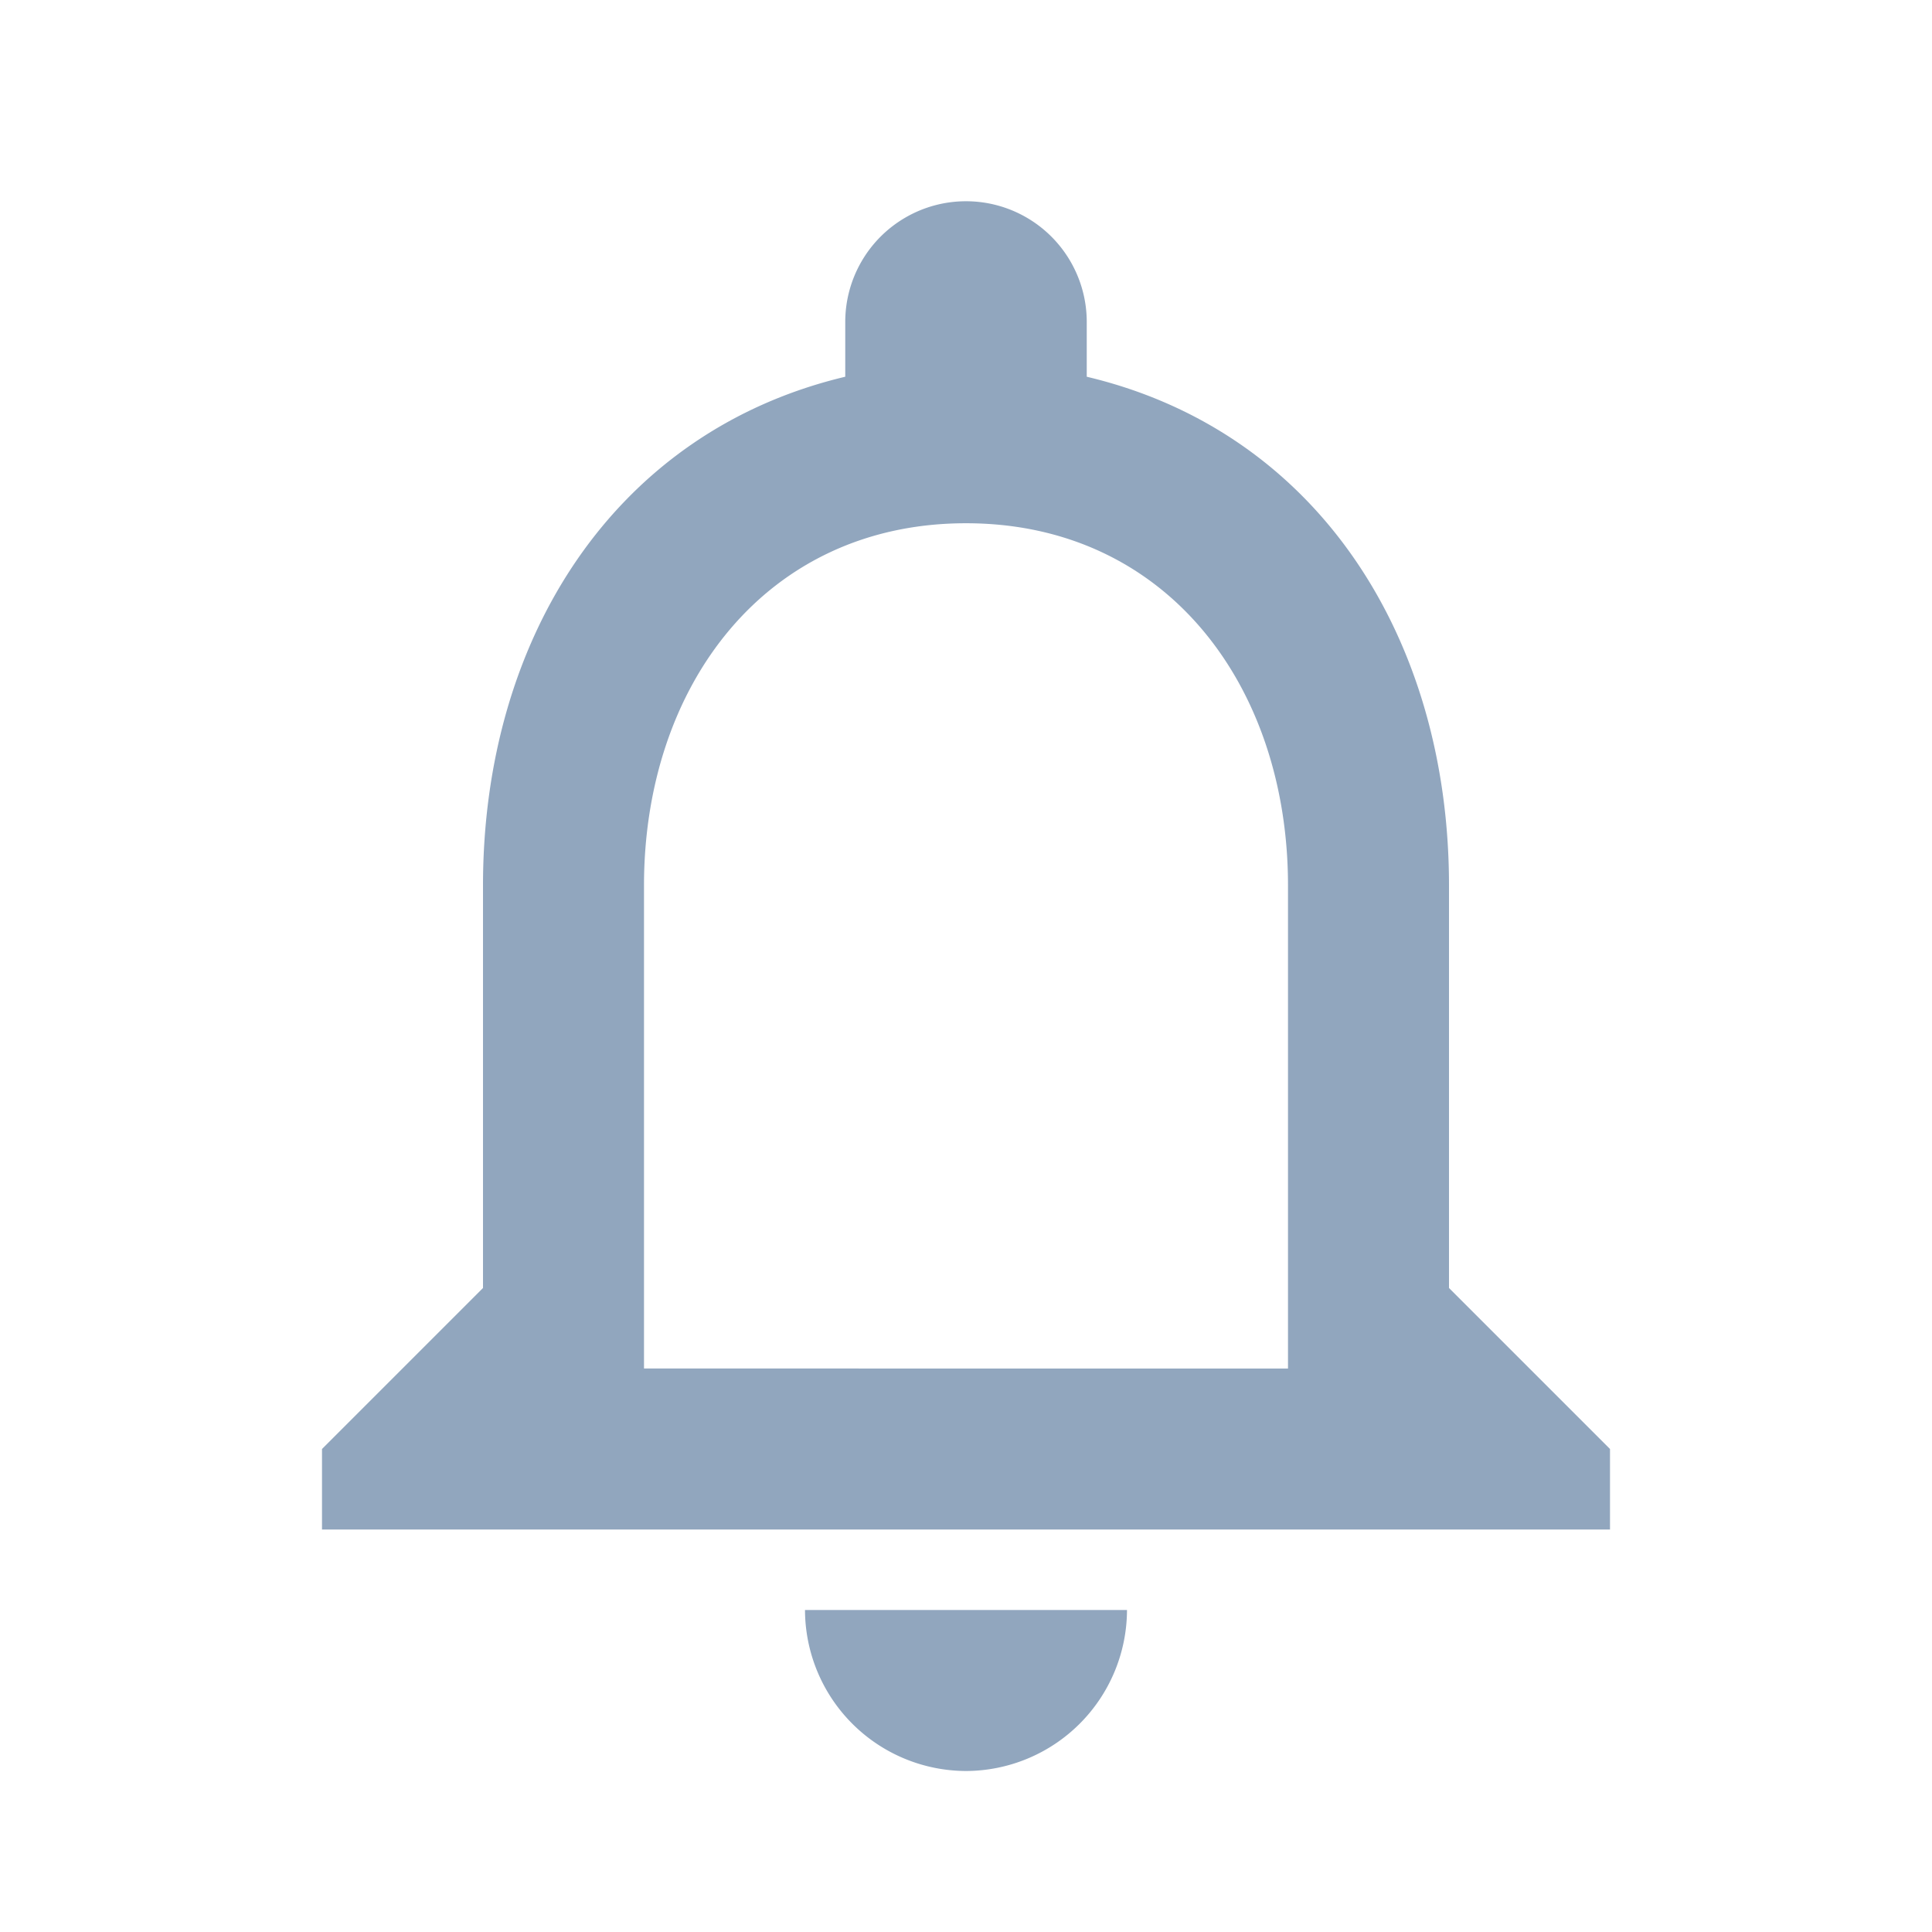 <svg id="notifications-24px_2_" data-name="notifications-24px (2)" xmlns="http://www.w3.org/2000/svg" width="24" height="24" viewBox="0 0 24 24">
  <path id="パス_1070" data-name="パス 1070" d="M0,0H24V24H0Z" fill="none"/>
  <path id="パス_1071" data-name="パス 1071" d="M12,22a2.006,2.006,0,0,0,2-2H10A2.006,2.006,0,0,0,12,22Zm6-6V11c0-3.07-1.63-5.64-4.5-6.32V4a1.5,1.5,0,0,0-3,0v.68C7.64,5.36,6,7.92,6,11v5L4,18v1H20V18Zm-2,1H8V11c0-2.48,1.51-4.5,4-4.5s4,2.02,4,4.5Z" fill="#91a6be"/>
</svg>
